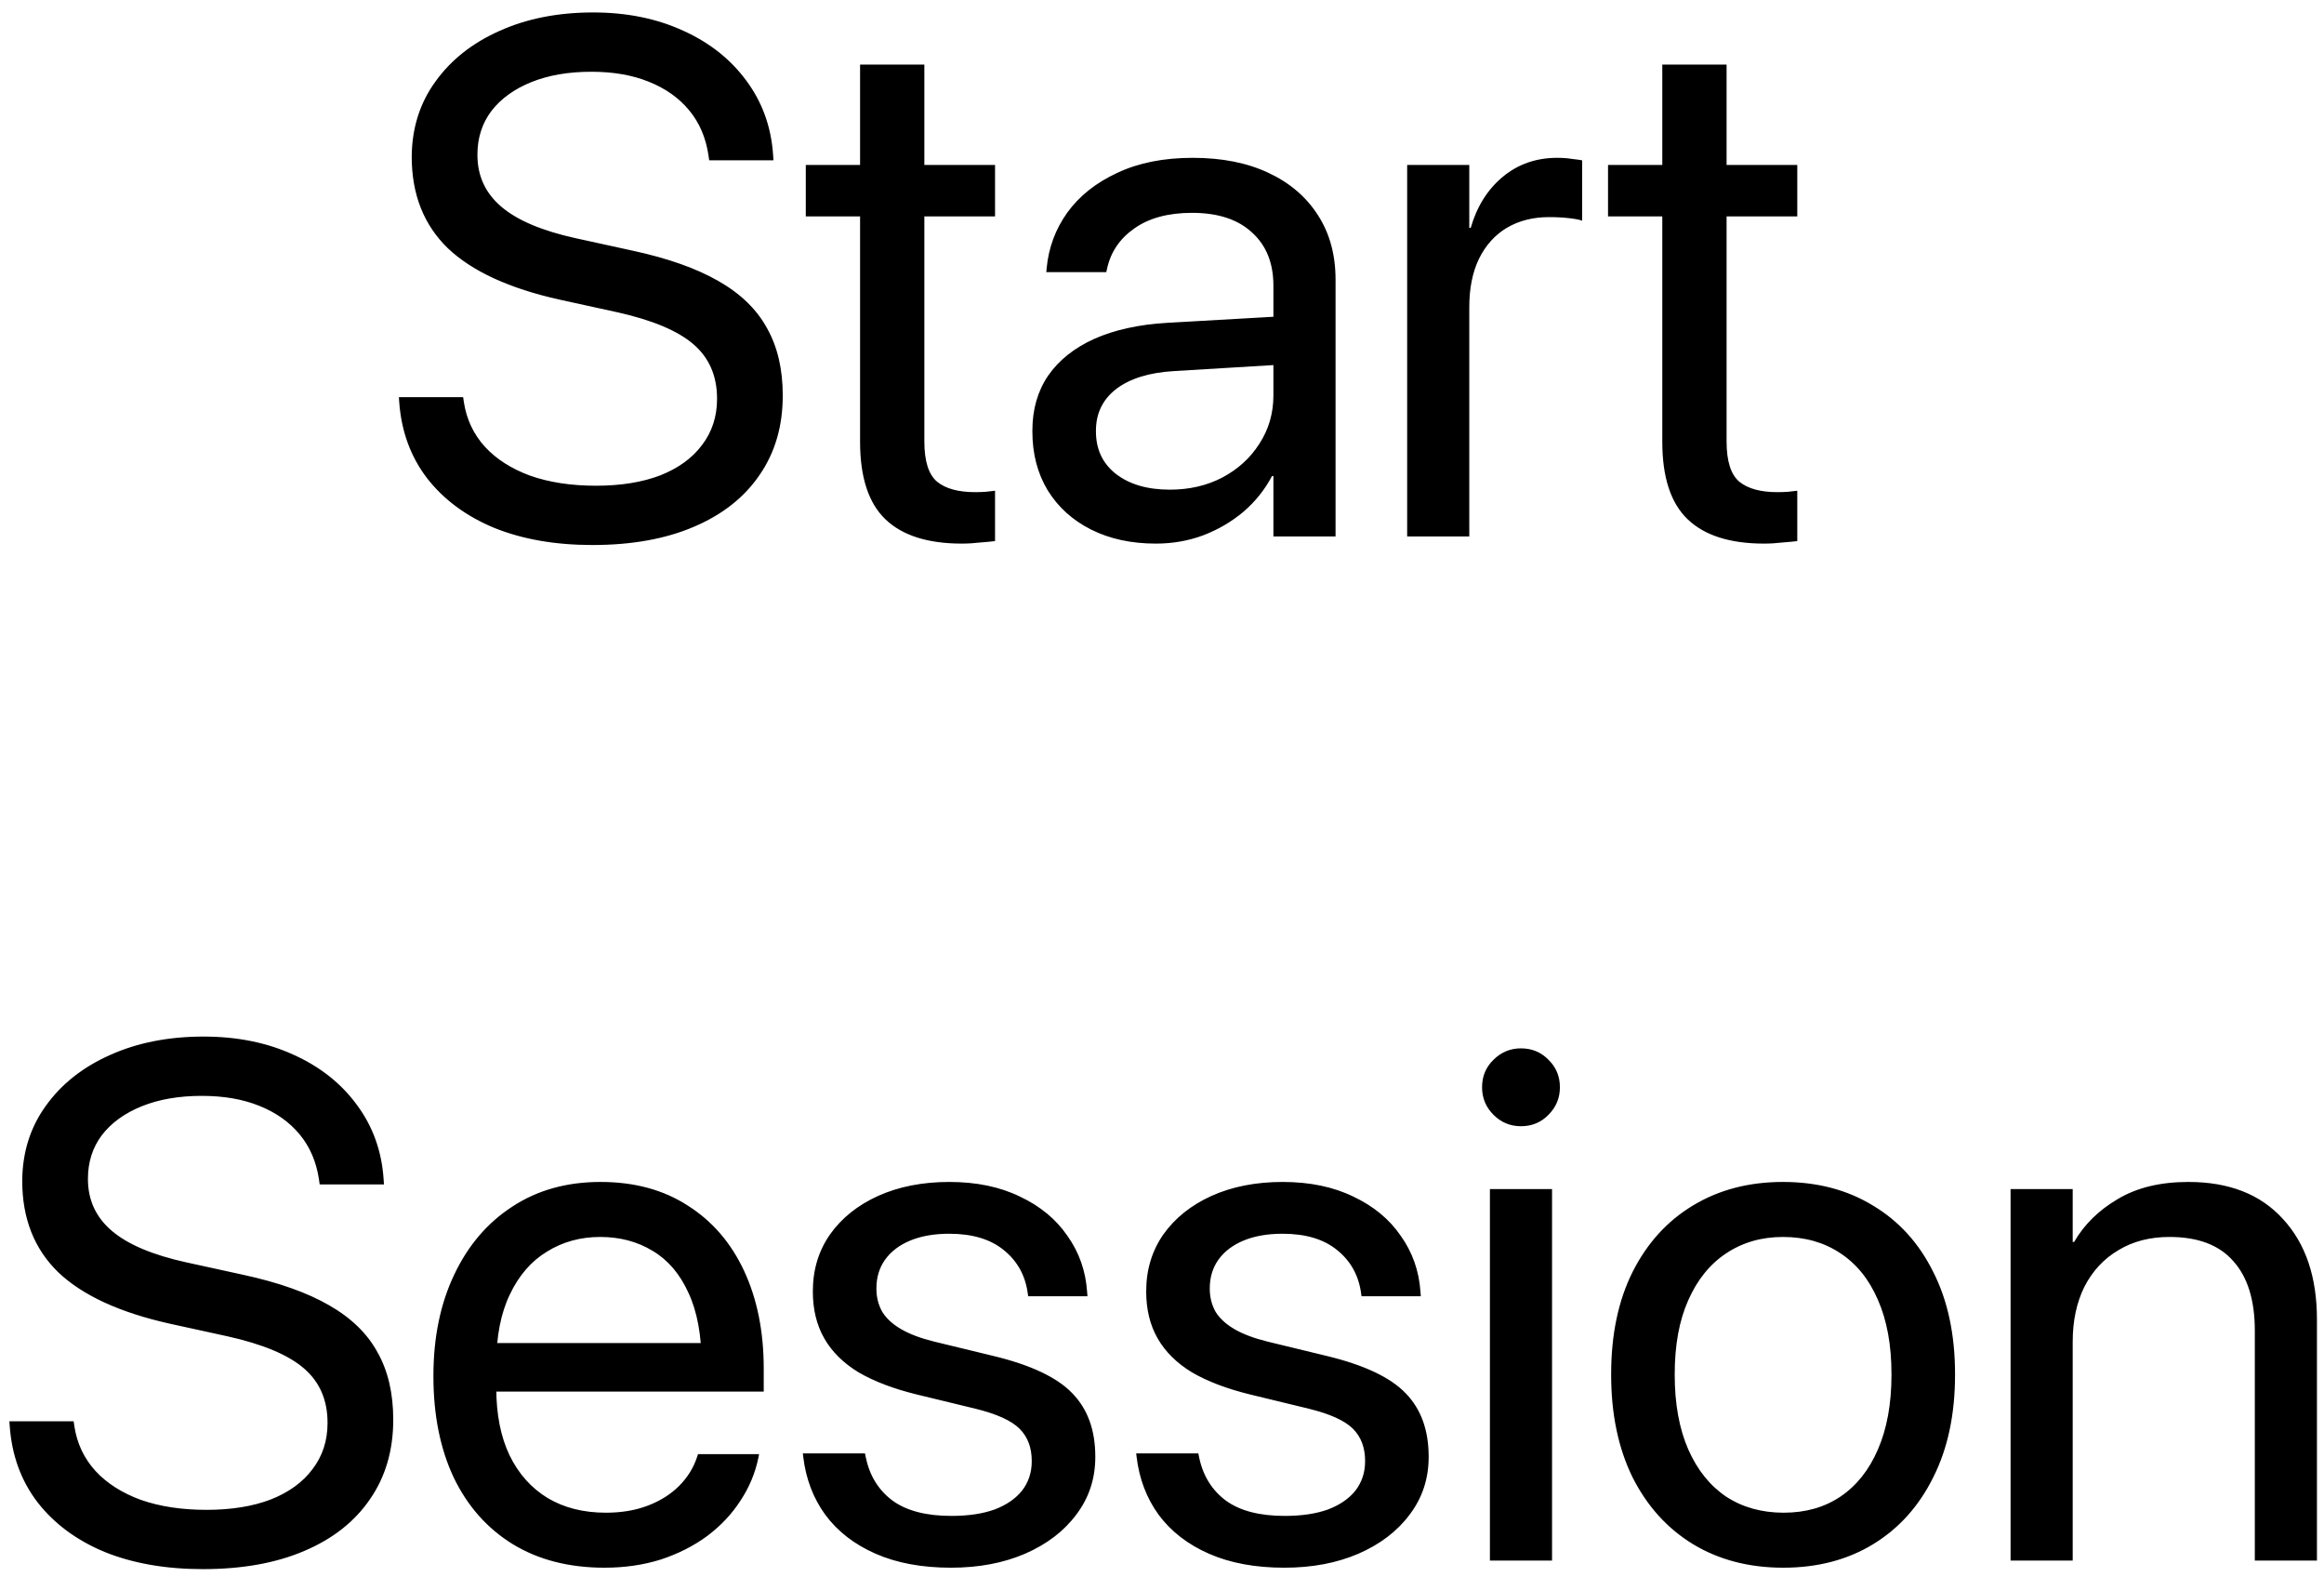 <svg width="143" height="97" viewBox="0 0 143 97" fill="none" xmlns="http://www.w3.org/2000/svg">
<path d="M36.453 33.527C34.167 33.527 32.153 33.176 30.41 32.473C28.682 31.755 27.305 30.737 26.279 29.419C25.269 28.1 24.697 26.54 24.565 24.738L24.544 24.431H28.498L28.543 24.738C28.704 25.793 29.136 26.709 29.839 27.485C30.542 28.247 31.472 28.84 32.629 29.265C33.801 29.675 35.149 29.88 36.672 29.88C38.196 29.88 39.514 29.668 40.627 29.243C41.741 28.803 42.598 28.181 43.198 27.375C43.813 26.569 44.121 25.625 44.121 24.541V24.519C44.121 23.127 43.638 22.014 42.671 21.179C41.704 20.344 40.129 19.685 37.947 19.201L34.431 18.432C31.34 17.744 29.048 16.689 27.554 15.268C26.074 13.832 25.334 11.957 25.334 9.643V9.621C25.349 7.878 25.832 6.347 26.785 5.029C27.737 3.696 29.048 2.656 30.718 1.909C32.402 1.147 34.329 0.766 36.497 0.766C38.562 0.766 40.408 1.14 42.034 1.887C43.66 2.619 44.956 3.645 45.923 4.963C46.904 6.281 47.454 7.805 47.571 9.533L47.593 9.863H43.638L43.594 9.555C43.433 8.471 43.037 7.548 42.407 6.787C41.777 6.025 40.95 5.439 39.924 5.029C38.914 4.619 37.734 4.414 36.387 4.414C34.98 4.414 33.75 4.626 32.695 5.051C31.641 5.476 30.82 6.069 30.234 6.831C29.663 7.592 29.377 8.486 29.377 9.511V9.533C29.377 10.822 29.868 11.884 30.85 12.719C31.831 13.554 33.355 14.199 35.42 14.653L38.935 15.422C41.103 15.891 42.861 16.513 44.209 17.29C45.571 18.066 46.567 19.033 47.197 20.19C47.842 21.332 48.164 22.709 48.164 24.321V24.343C48.164 26.218 47.688 27.844 46.736 29.221C45.798 30.598 44.451 31.66 42.693 32.407C40.95 33.154 38.87 33.527 36.453 33.527ZM59.184 33.44C57.089 33.44 55.522 32.941 54.482 31.945C53.442 30.949 52.922 29.36 52.922 27.177V13.312H49.582V10.148H52.922V3.974H56.877V10.148H61.227V13.312H56.877V27.155C56.877 28.371 57.14 29.199 57.668 29.638C58.195 30.063 58.971 30.275 59.997 30.275C60.231 30.275 60.451 30.268 60.656 30.253C60.876 30.224 61.066 30.202 61.227 30.188V33.286C60.993 33.315 60.685 33.344 60.304 33.373C59.938 33.417 59.565 33.44 59.184 33.44ZM71.126 33.44C69.618 33.44 68.292 33.154 67.149 32.583C66.007 32.011 65.113 31.206 64.469 30.166C63.839 29.125 63.524 27.917 63.524 26.54V26.496C63.524 25.192 63.846 24.064 64.491 23.112C65.15 22.16 66.095 21.406 67.325 20.849C68.57 20.293 70.064 19.963 71.808 19.86L80.267 19.377V22.343L72.247 22.827C70.724 22.915 69.537 23.281 68.687 23.925C67.852 24.57 67.435 25.427 67.435 26.496V26.54C67.435 27.639 67.845 28.51 68.665 29.155C69.5 29.799 70.606 30.122 71.983 30.122C73.184 30.122 74.261 29.873 75.213 29.375C76.18 28.862 76.942 28.166 77.498 27.287C78.07 26.408 78.355 25.419 78.355 24.321V17.575C78.355 16.184 77.916 15.092 77.037 14.301C76.173 13.496 74.942 13.093 73.346 13.093C71.881 13.093 70.694 13.415 69.786 14.06C68.892 14.69 68.336 15.517 68.116 16.543L68.072 16.74H64.381L64.403 16.498C64.52 15.239 64.945 14.096 65.677 13.071C66.424 12.045 67.45 11.232 68.753 10.632C70.057 10.017 71.602 9.709 73.39 9.709C75.191 9.709 76.744 10.017 78.048 10.632C79.366 11.247 80.384 12.119 81.102 13.247C81.82 14.36 82.179 15.678 82.179 17.202V33H78.355V29.287H78.267C77.828 30.122 77.242 30.854 76.51 31.484C75.777 32.099 74.95 32.583 74.027 32.934C73.119 33.271 72.152 33.44 71.126 33.44ZM86.585 33V10.148H90.408V14.016H90.496C90.877 12.697 91.536 11.65 92.473 10.873C93.411 10.097 94.524 9.709 95.813 9.709C96.15 9.709 96.45 9.731 96.714 9.775C96.992 9.804 97.205 9.834 97.351 9.863V13.576C97.205 13.518 96.941 13.466 96.56 13.422C96.194 13.378 95.776 13.356 95.308 13.356C94.326 13.356 93.462 13.576 92.715 14.016C91.983 14.455 91.411 15.092 91.001 15.927C90.606 16.748 90.408 17.736 90.408 18.894V33H86.585ZM108.547 33.44C106.452 33.44 104.885 32.941 103.845 31.945C102.804 30.949 102.284 29.36 102.284 27.177V13.312H98.945V10.148H102.284V3.974H106.24V10.148H110.59V13.312H106.24V27.155C106.24 28.371 106.503 29.199 107.031 29.638C107.558 30.063 108.334 30.275 109.36 30.275C109.594 30.275 109.814 30.268 110.019 30.253C110.239 30.224 110.429 30.202 110.59 30.188V33.286C110.356 33.315 110.048 33.344 109.667 33.373C109.301 33.417 108.928 33.44 108.547 33.44ZM12.486 96.527C10.201 96.527 8.186 96.176 6.443 95.473C4.715 94.755 3.338 93.737 2.312 92.418C1.302 91.1 0.73 89.54 0.599 87.738L0.577 87.431H4.532L4.576 87.738C4.737 88.793 5.169 89.709 5.872 90.485C6.575 91.247 7.505 91.84 8.662 92.265C9.834 92.675 11.182 92.88 12.706 92.88C14.229 92.88 15.547 92.668 16.66 92.243C17.774 91.803 18.631 91.181 19.231 90.375C19.847 89.569 20.154 88.624 20.154 87.54V87.519C20.154 86.127 19.671 85.014 18.704 84.179C17.737 83.344 16.163 82.685 13.98 82.201L10.464 81.432C7.373 80.744 5.081 79.689 3.587 78.268C2.107 76.832 1.368 74.957 1.368 72.643V72.621C1.382 70.878 1.866 69.347 2.818 68.029C3.77 66.696 5.081 65.656 6.751 64.909C8.435 64.147 10.362 63.766 12.53 63.766C14.595 63.766 16.441 64.14 18.067 64.887C19.693 65.619 20.989 66.644 21.956 67.963C22.937 69.281 23.487 70.805 23.604 72.533L23.626 72.863H19.671L19.627 72.555C19.466 71.471 19.07 70.548 18.44 69.787C17.81 69.025 16.983 68.439 15.957 68.029C14.947 67.619 13.768 67.414 12.42 67.414C11.014 67.414 9.783 67.626 8.728 68.051C7.674 68.476 6.853 69.069 6.267 69.831C5.696 70.592 5.411 71.486 5.411 72.511V72.533C5.411 73.822 5.901 74.884 6.883 75.719C7.864 76.554 9.388 77.199 11.453 77.653L14.969 78.422C17.137 78.891 18.894 79.513 20.242 80.29C21.604 81.066 22.601 82.033 23.23 83.19C23.875 84.332 24.197 85.71 24.197 87.321V87.343C24.197 89.218 23.721 90.844 22.769 92.221C21.831 93.598 20.484 94.66 18.726 95.407C16.983 96.154 14.903 96.527 12.486 96.527ZM37.194 96.439C35.012 96.439 33.13 95.956 31.547 94.989C29.98 94.022 28.772 92.66 27.922 90.902C27.087 89.13 26.669 87.05 26.669 84.662V84.64C26.669 82.282 27.094 80.209 27.944 78.422C28.794 76.62 29.987 75.221 31.526 74.225C33.064 73.214 34.873 72.709 36.953 72.709C39.033 72.709 40.82 73.192 42.314 74.159C43.823 75.111 44.98 76.452 45.786 78.18C46.591 79.909 46.994 81.915 46.994 84.201V85.607H28.581V82.619H45.105L43.171 85.387V83.915C43.171 82.143 42.9 80.678 42.358 79.52C41.831 78.363 41.098 77.506 40.161 76.95C39.223 76.378 38.147 76.093 36.931 76.093C35.715 76.093 34.624 76.393 33.657 76.994C32.69 77.58 31.928 78.459 31.372 79.63C30.815 80.788 30.537 82.216 30.537 83.915V85.387C30.537 86.999 30.808 88.376 31.35 89.518C31.906 90.661 32.69 91.54 33.701 92.155C34.712 92.755 35.905 93.056 37.282 93.056C38.249 93.056 39.113 92.909 39.875 92.616C40.637 92.323 41.274 91.92 41.787 91.408C42.299 90.895 42.666 90.309 42.885 89.65L42.951 89.452H46.709L46.665 89.672C46.474 90.609 46.108 91.488 45.566 92.309C45.039 93.129 44.358 93.854 43.523 94.484C42.688 95.099 41.735 95.582 40.666 95.934C39.597 96.271 38.44 96.439 37.194 96.439ZM58.519 96.439C56.732 96.439 55.187 96.154 53.883 95.582C52.579 95.011 51.547 94.213 50.785 93.188C50.038 92.162 49.584 90.968 49.423 89.606L49.401 89.408H53.224L53.268 89.628C53.502 90.77 54.052 91.664 54.916 92.309C55.78 92.939 56.989 93.253 58.541 93.253C59.581 93.253 60.468 93.122 61.2 92.858C61.932 92.58 62.496 92.191 62.892 91.693C63.287 91.181 63.485 90.58 63.485 89.892V89.87C63.485 89.049 63.236 88.39 62.738 87.892C62.24 87.394 61.339 86.984 60.035 86.662L56.41 85.783C54.974 85.431 53.781 84.977 52.828 84.42C51.891 83.849 51.188 83.153 50.719 82.333C50.25 81.513 50.016 80.553 50.016 79.455V79.433C50.016 78.114 50.367 76.95 51.071 75.939C51.788 74.928 52.777 74.137 54.037 73.566C55.311 72.995 56.769 72.709 58.41 72.709C60.079 72.709 61.53 73.009 62.76 73.61C64.005 74.196 64.979 75.001 65.682 76.027C66.4 77.038 66.803 78.18 66.891 79.455L66.913 79.74H63.265L63.243 79.586C63.097 78.473 62.606 77.58 61.771 76.906C60.951 76.232 59.83 75.895 58.41 75.895C57.487 75.895 56.688 76.034 56.014 76.312C55.341 76.591 54.821 76.986 54.454 77.499C54.103 77.997 53.927 78.583 53.927 79.257V79.279C53.927 79.791 54.044 80.26 54.279 80.685C54.528 81.095 54.916 81.454 55.443 81.762C55.971 82.069 56.652 82.326 57.487 82.531L61.112 83.41C63.427 83.966 65.052 84.735 65.99 85.717C66.927 86.684 67.396 87.98 67.396 89.606V89.628C67.396 90.961 67.008 92.14 66.232 93.165C65.47 94.191 64.415 94.997 63.068 95.582C61.735 96.154 60.219 96.439 58.519 96.439ZM79.031 96.439C77.244 96.439 75.699 96.154 74.395 95.582C73.091 95.011 72.059 94.213 71.297 93.188C70.55 92.162 70.096 90.968 69.935 89.606L69.913 89.408H73.736L73.78 89.628C74.014 90.77 74.564 91.664 75.428 92.309C76.292 92.939 77.501 93.253 79.053 93.253C80.093 93.253 80.98 93.122 81.712 92.858C82.444 92.58 83.008 92.191 83.404 91.693C83.799 91.181 83.997 90.58 83.997 89.892V89.87C83.997 89.049 83.748 88.39 83.25 87.892C82.752 87.394 81.851 86.984 80.547 86.662L76.922 85.783C75.486 85.431 74.293 84.977 73.34 84.42C72.403 83.849 71.7 83.153 71.231 82.333C70.762 81.513 70.528 80.553 70.528 79.455V79.433C70.528 78.114 70.879 76.95 71.582 75.939C72.3 74.928 73.289 74.137 74.549 73.566C75.823 72.995 77.281 72.709 78.921 72.709C80.591 72.709 82.041 73.009 83.272 73.61C84.517 74.196 85.491 75.001 86.194 76.027C86.912 77.038 87.315 78.18 87.403 79.455L87.425 79.74H83.777L83.755 79.586C83.609 78.473 83.118 77.58 82.283 76.906C81.463 76.232 80.342 75.895 78.921 75.895C77.999 75.895 77.2 76.034 76.526 76.312C75.853 76.591 75.332 76.986 74.966 77.499C74.615 77.997 74.439 78.583 74.439 79.257V79.279C74.439 79.791 74.556 80.26 74.79 80.685C75.04 81.095 75.428 81.454 75.955 81.762C76.482 82.069 77.164 82.326 77.999 82.531L81.624 83.41C83.939 83.966 85.564 84.735 86.502 85.717C87.439 86.684 87.908 87.98 87.908 89.606V89.628C87.908 90.961 87.52 92.14 86.744 93.165C85.982 94.191 84.927 94.997 83.58 95.582C82.247 96.154 80.731 96.439 79.031 96.439ZM91.677 96V73.148H95.5V96H91.677ZM93.589 69.281C92.929 69.281 92.365 69.047 91.897 68.578C91.428 68.109 91.194 67.545 91.194 66.886C91.194 66.212 91.428 65.648 91.897 65.194C92.365 64.726 92.929 64.491 93.589 64.491C94.262 64.491 94.826 64.726 95.281 65.194C95.749 65.648 95.984 66.212 95.984 66.886C95.984 67.545 95.749 68.109 95.281 68.578C94.826 69.047 94.262 69.281 93.589 69.281ZM109.728 96.439C107.619 96.439 105.766 95.956 104.169 94.989C102.587 94.022 101.349 92.653 100.455 90.88C99.577 89.093 99.137 86.991 99.137 84.574V84.53C99.137 82.099 99.577 80.004 100.455 78.246C101.349 76.474 102.587 75.111 104.169 74.159C105.766 73.192 107.611 72.709 109.706 72.709C111.815 72.709 113.661 73.192 115.243 74.159C116.84 75.111 118.078 76.474 118.956 78.246C119.85 80.004 120.297 82.099 120.297 84.53V84.574C120.297 87.006 119.85 89.108 118.956 90.88C118.078 92.653 116.847 94.022 115.265 94.989C113.683 95.956 111.837 96.439 109.728 96.439ZM109.75 93.056C111.098 93.056 112.262 92.726 113.244 92.067C114.24 91.393 115.009 90.426 115.551 89.166C116.107 87.892 116.386 86.361 116.386 84.574V84.53C116.386 82.743 116.107 81.22 115.551 79.96C115.009 78.7 114.232 77.741 113.222 77.082C112.225 76.422 111.054 76.093 109.706 76.093C108.388 76.093 107.223 76.43 106.212 77.103C105.216 77.763 104.44 78.722 103.883 79.982C103.327 81.227 103.048 82.743 103.048 84.53V84.574C103.048 86.361 103.327 87.892 103.883 89.166C104.44 90.426 105.216 91.393 106.212 92.067C107.223 92.726 108.402 93.056 109.75 93.056ZM123.714 96V73.148H127.537V76.4H127.625C128.24 75.331 129.134 74.452 130.306 73.764C131.478 73.061 132.928 72.709 134.656 72.709C137.161 72.709 139.102 73.471 140.479 74.994C141.871 76.503 142.566 78.561 142.566 81.168V96H138.743V81.85C138.743 79.989 138.304 78.568 137.425 77.587C136.561 76.591 135.25 76.093 133.492 76.093C132.291 76.093 131.243 76.364 130.35 76.906C129.456 77.433 128.76 78.18 128.262 79.147C127.779 80.114 127.537 81.249 127.537 82.553V96H123.714Z" fill="black"/>
</svg>
